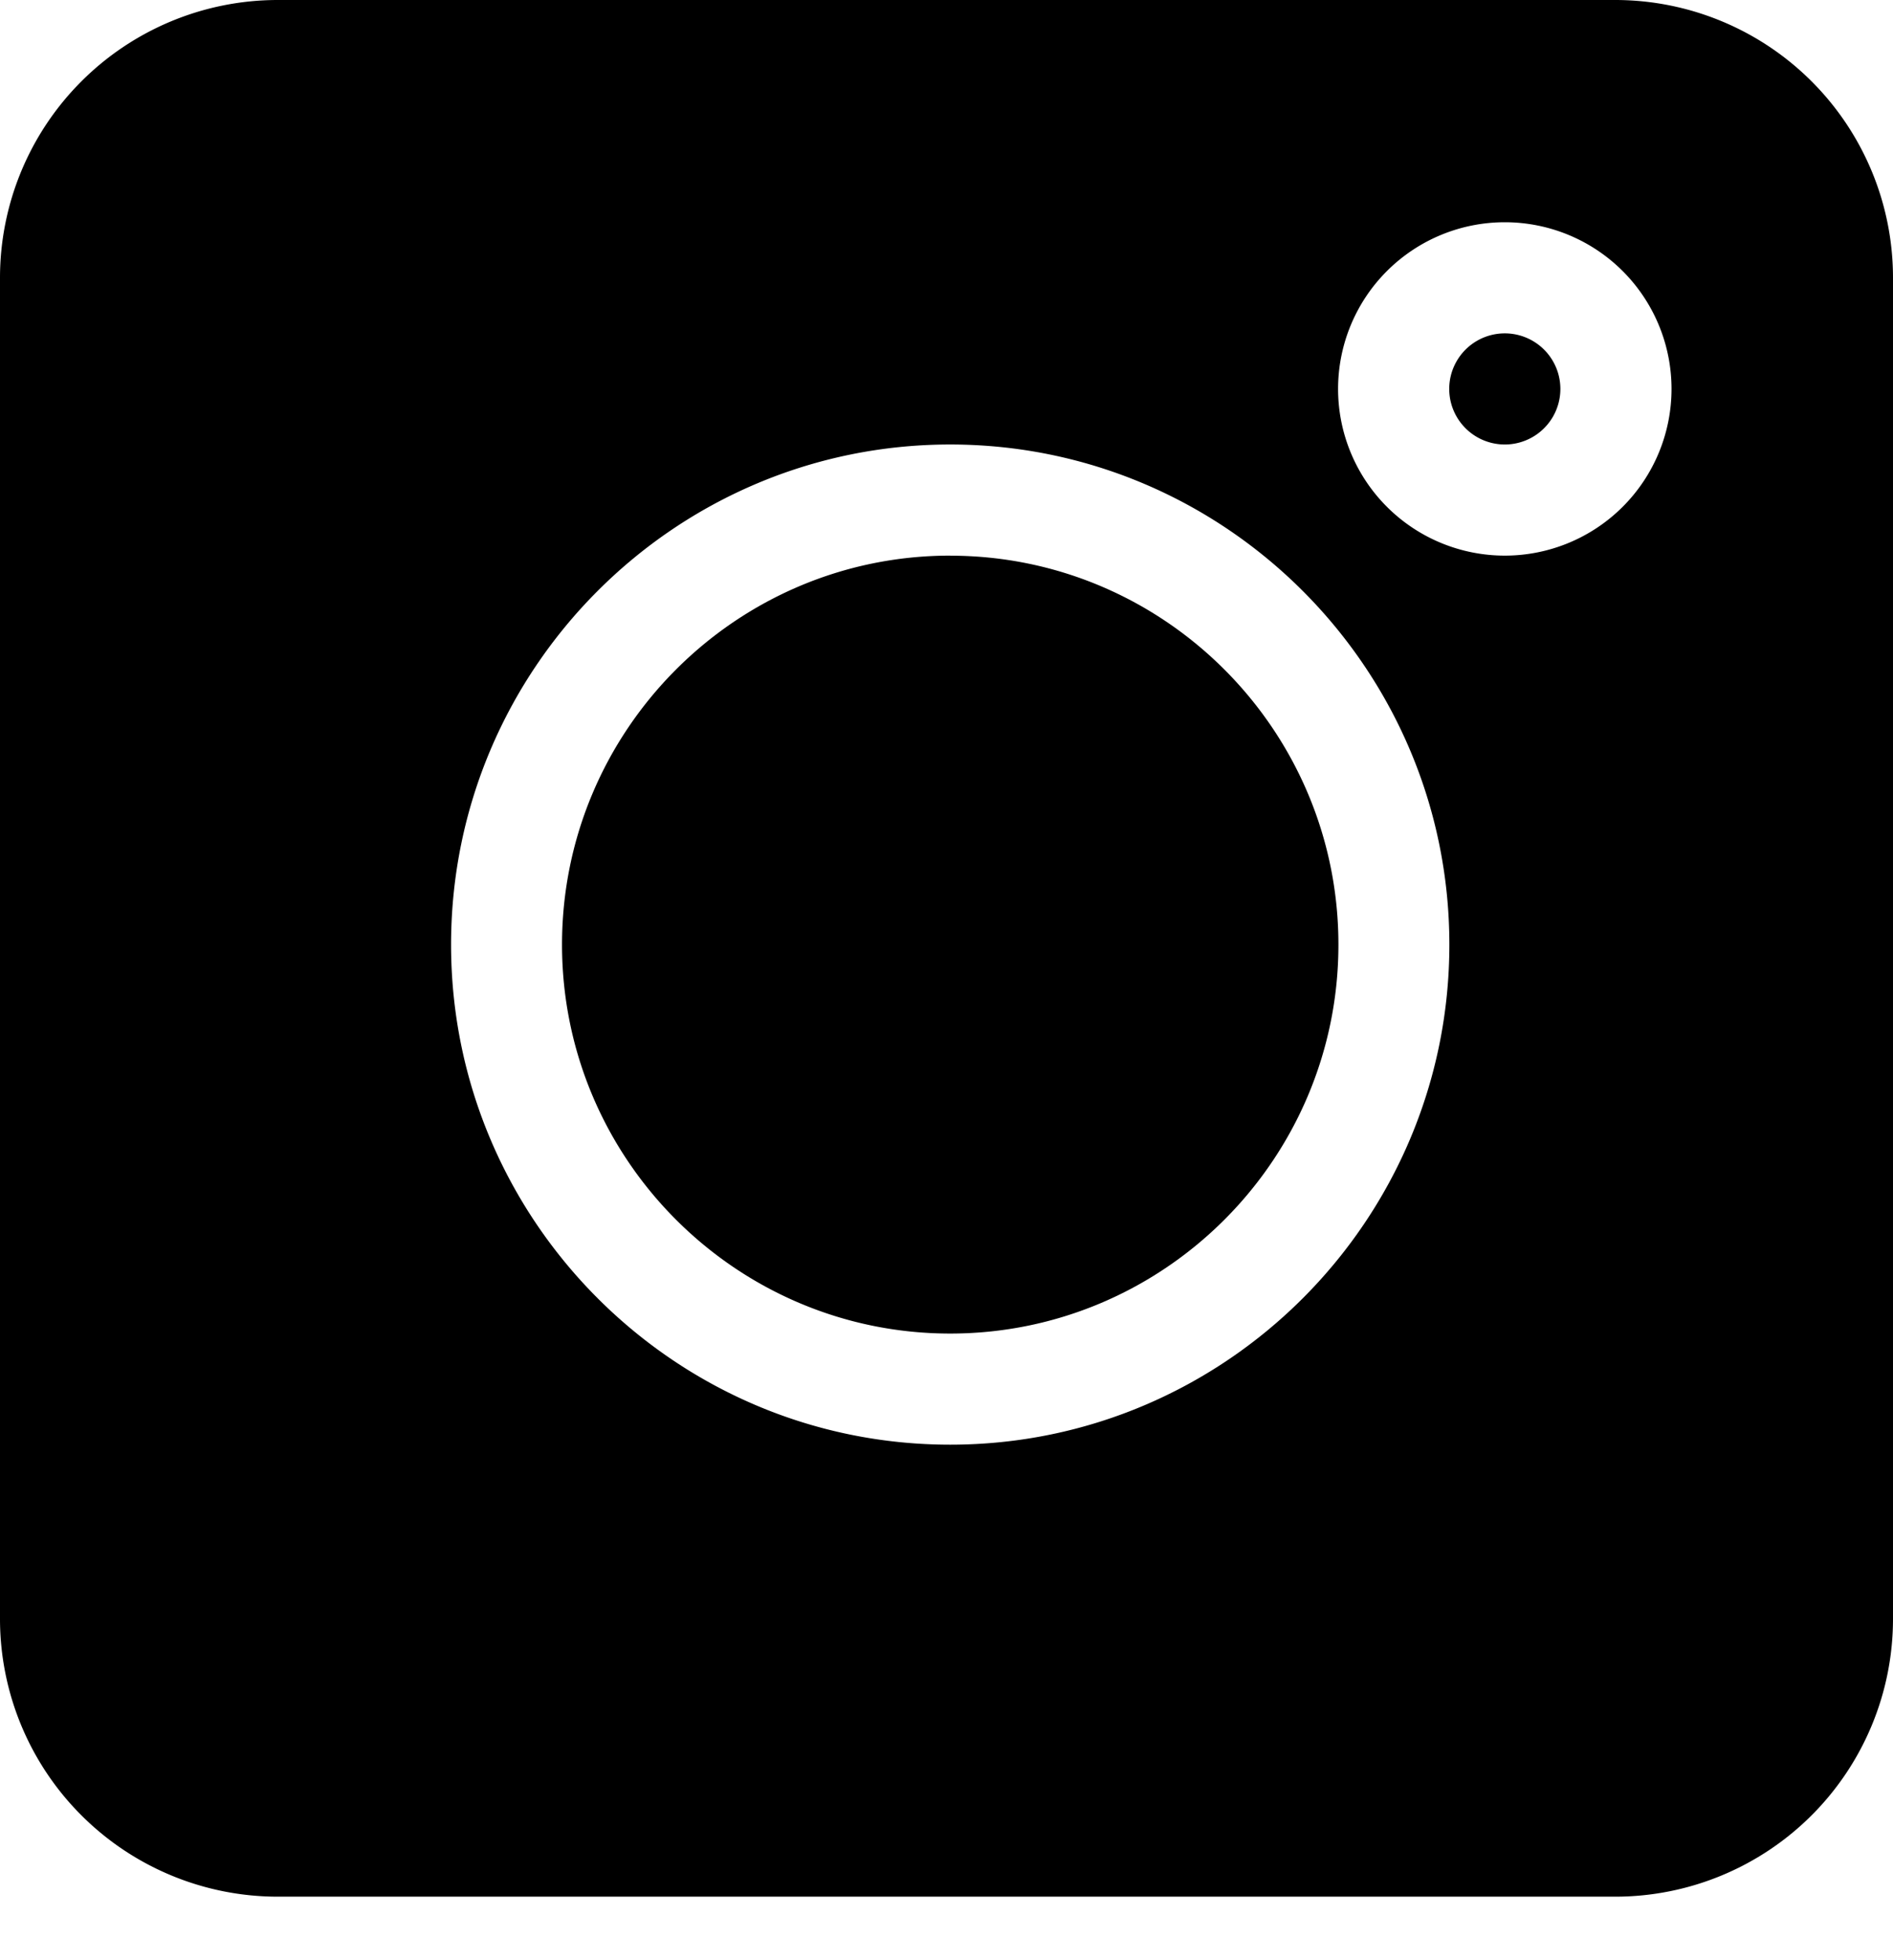 <svg width="28" height="29" fill="none" xmlns="http://www.w3.org/2000/svg">
  <g clip-path="url(#clip0)" fill="#000">
    <path d="M23.898 0H4.102A4.11 4.11 0 000 4.11V23.95a4.11 4.11 0 004.102 4.11h19.796A4.11 4.11 0 0028 23.949V4.11A4.11 4.11 0 0023.898 0zm-9.843 21.373c-4.071 0-7.383-3.319-7.383-7.398 0-4.08 3.312-7.399 7.383-7.399 4.07 0 7.383 3.32 7.383 7.399 0 4.08-3.312 7.398-7.383 7.398zM22.258 8.22a2.466 2.466 0 010-4.932 2.466 2.466 0 010 4.932z"/>
    <path d="M22.258 4.932a.822.822 0 000 1.644.822.822 0 000-1.644zM14.055 8.22c-3.166 0-5.742 2.582-5.742 5.755s2.576 5.754 5.742 5.754 5.742-2.581 5.742-5.754c0-3.173-2.576-5.754-5.742-5.754z"/>
  </g>
  <defs>
    <clipPath id="clip0">
      <path fill="#fff" d="M0 0h28v28.059H0z"/>
    </clipPath>
  </defs>
</svg>
